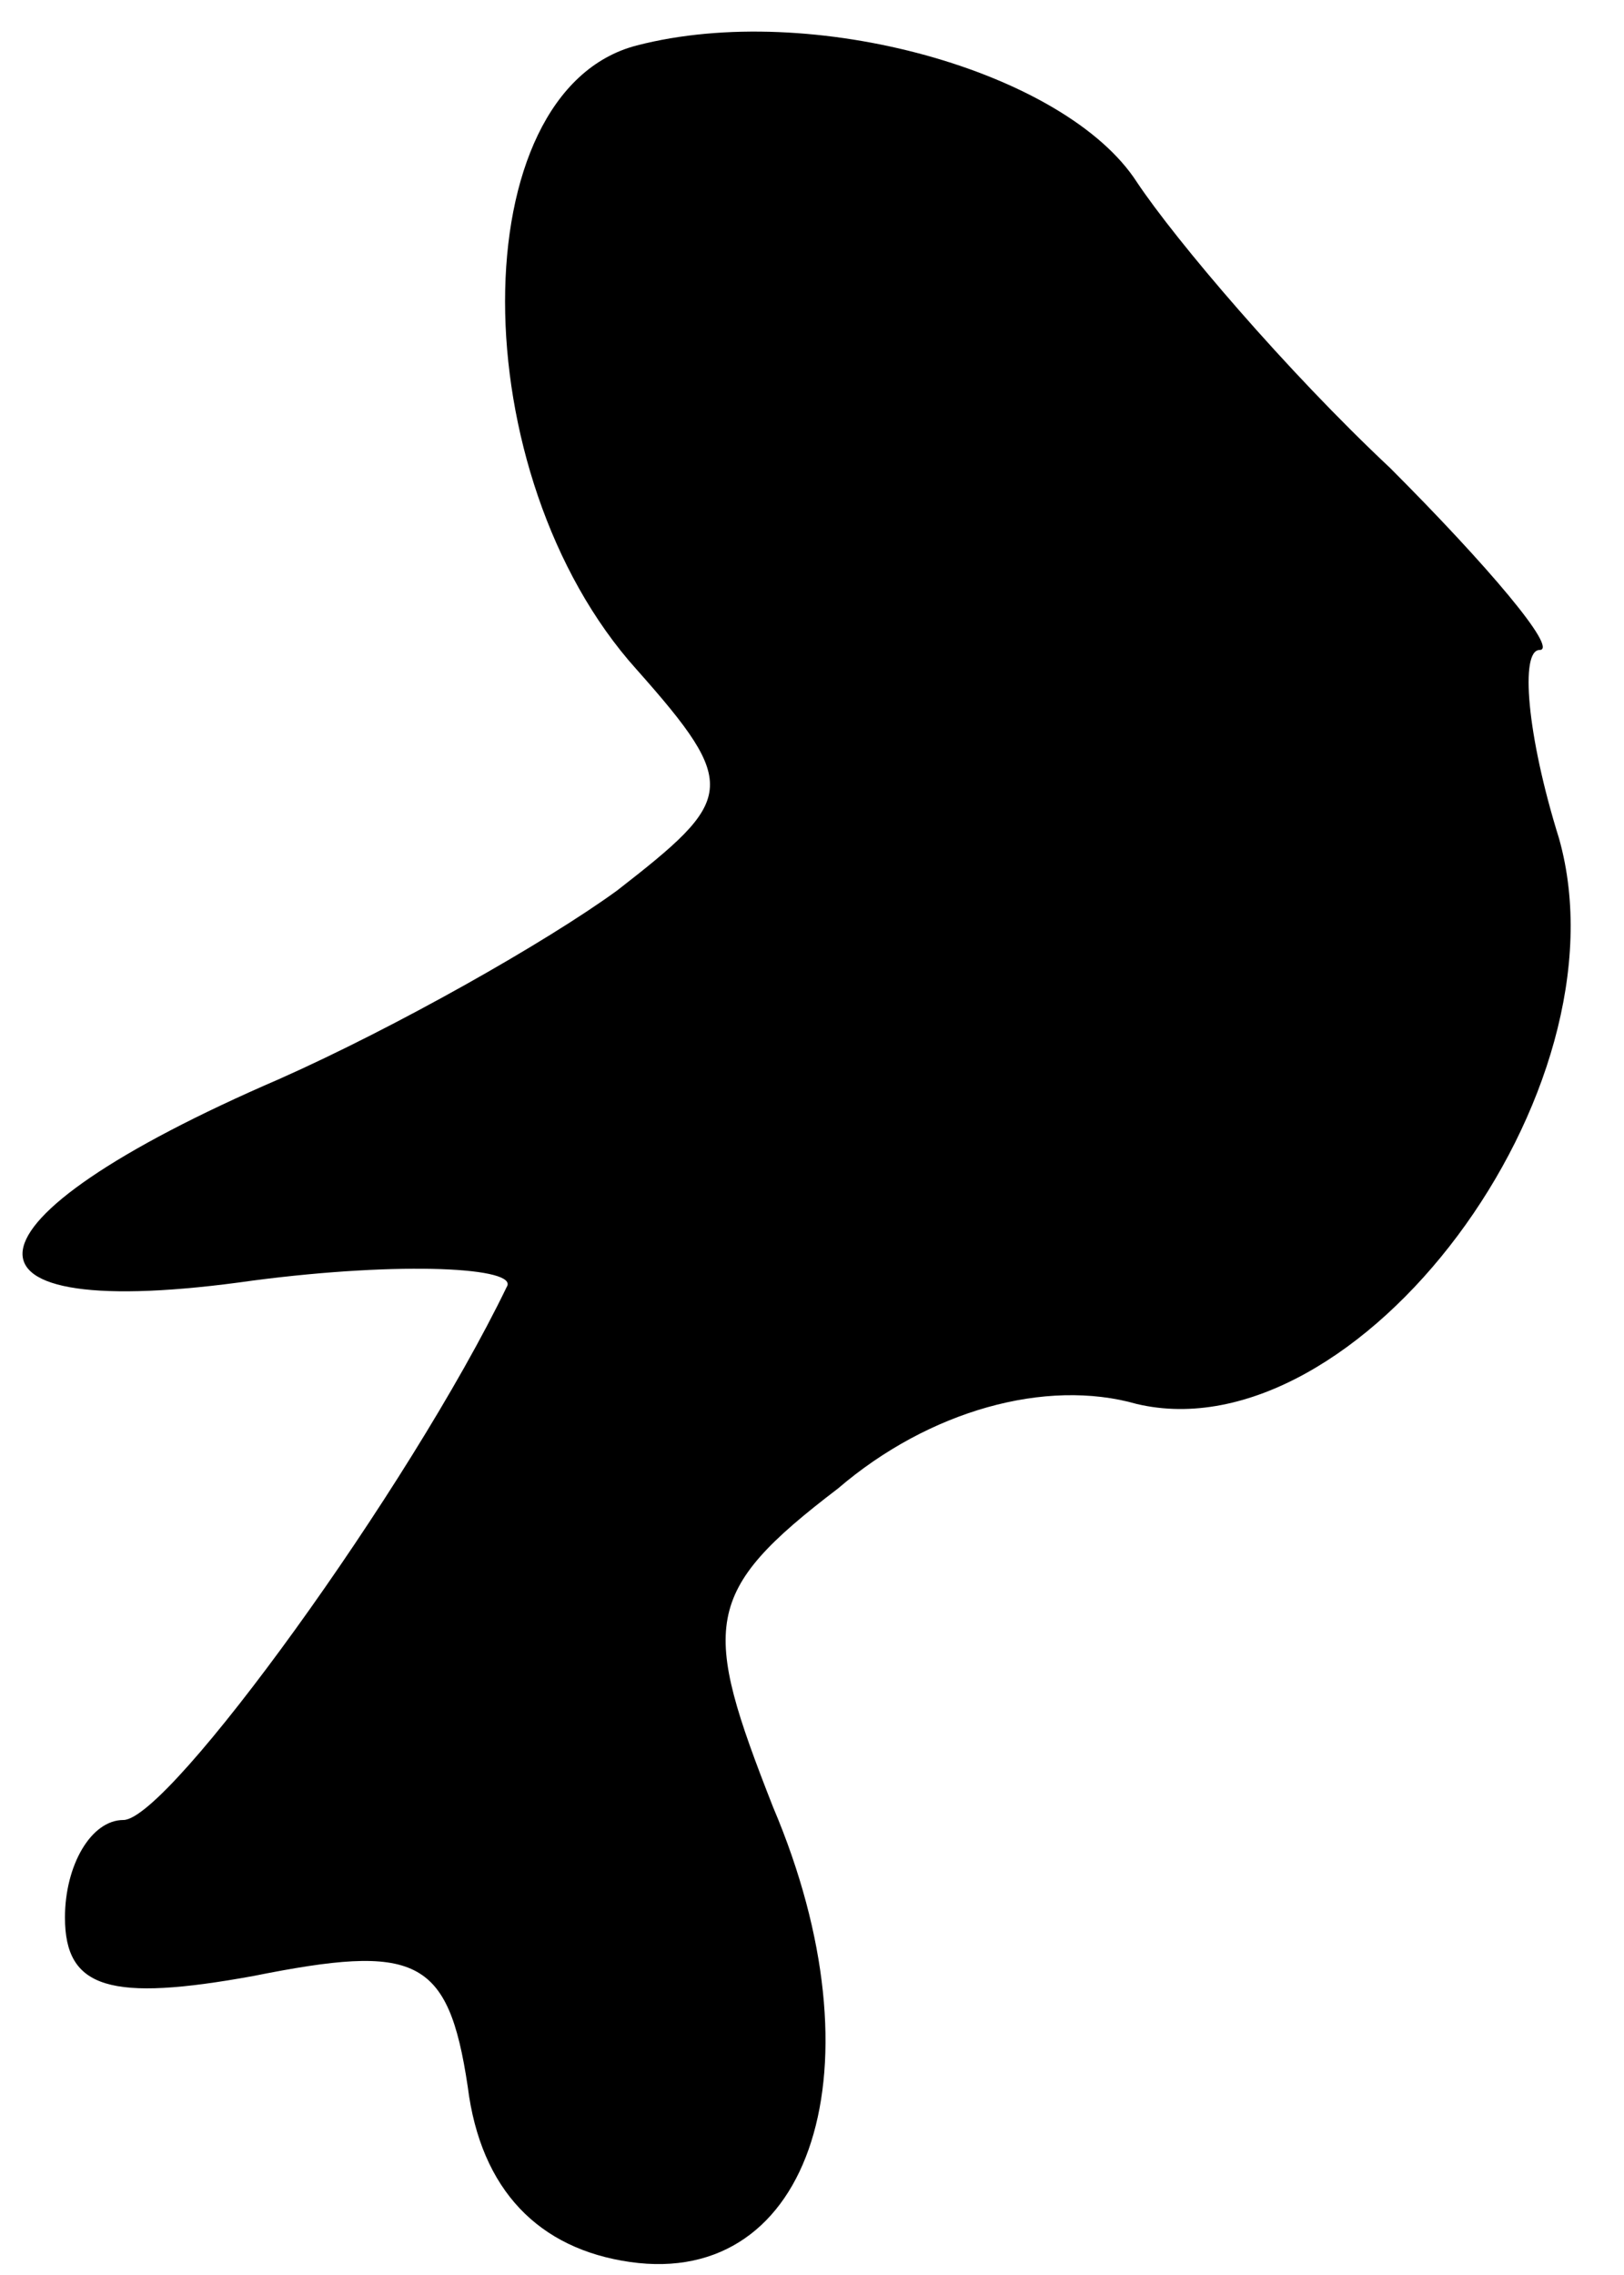 <?xml version="1.0" standalone="no"?>
<!DOCTYPE svg PUBLIC "-//W3C//DTD SVG 20010904//EN"
 "http://www.w3.org/TR/2001/REC-SVG-20010904/DTD/svg10.dtd">
<svg version="1.0" xmlns="http://www.w3.org/2000/svg"
 width="25pt" height="35pt" viewBox="0 0 25 35"
 preserveAspectRatio="xMidYMid meet">
<g transform="translate(0,35) scale(0.1,-0.1)"
fill="#000000" stroke="none">
<path fill="#000000" stroke="none" d="M98 343 c-27 -7 -27 -66 0 -96 16 -18
15 -20 -3 -34 -11 -8 -34 -21 -52 -29 -51 -22 -53 -38 -4 -31 23 3 41 2 39 -1
-15 -31 -52 -82 -59 -82 -5 0 -9 -7 -9 -15 0 -11 7 -13 29 -9 25 5 30 3 33
-17 2 -16 11 -25 25 -27 28 -4 39 30 22 70 -11 28 -11 33 10 49 14 12 32 17
46 13 34 -8 76 48 65 87 -5 16 -6 29 -3 29 3 0 -8 13 -23 28 -16 15 -33 35
-39 44 -11 17 -50 28 -77 21z"/>
</g>
</svg>
